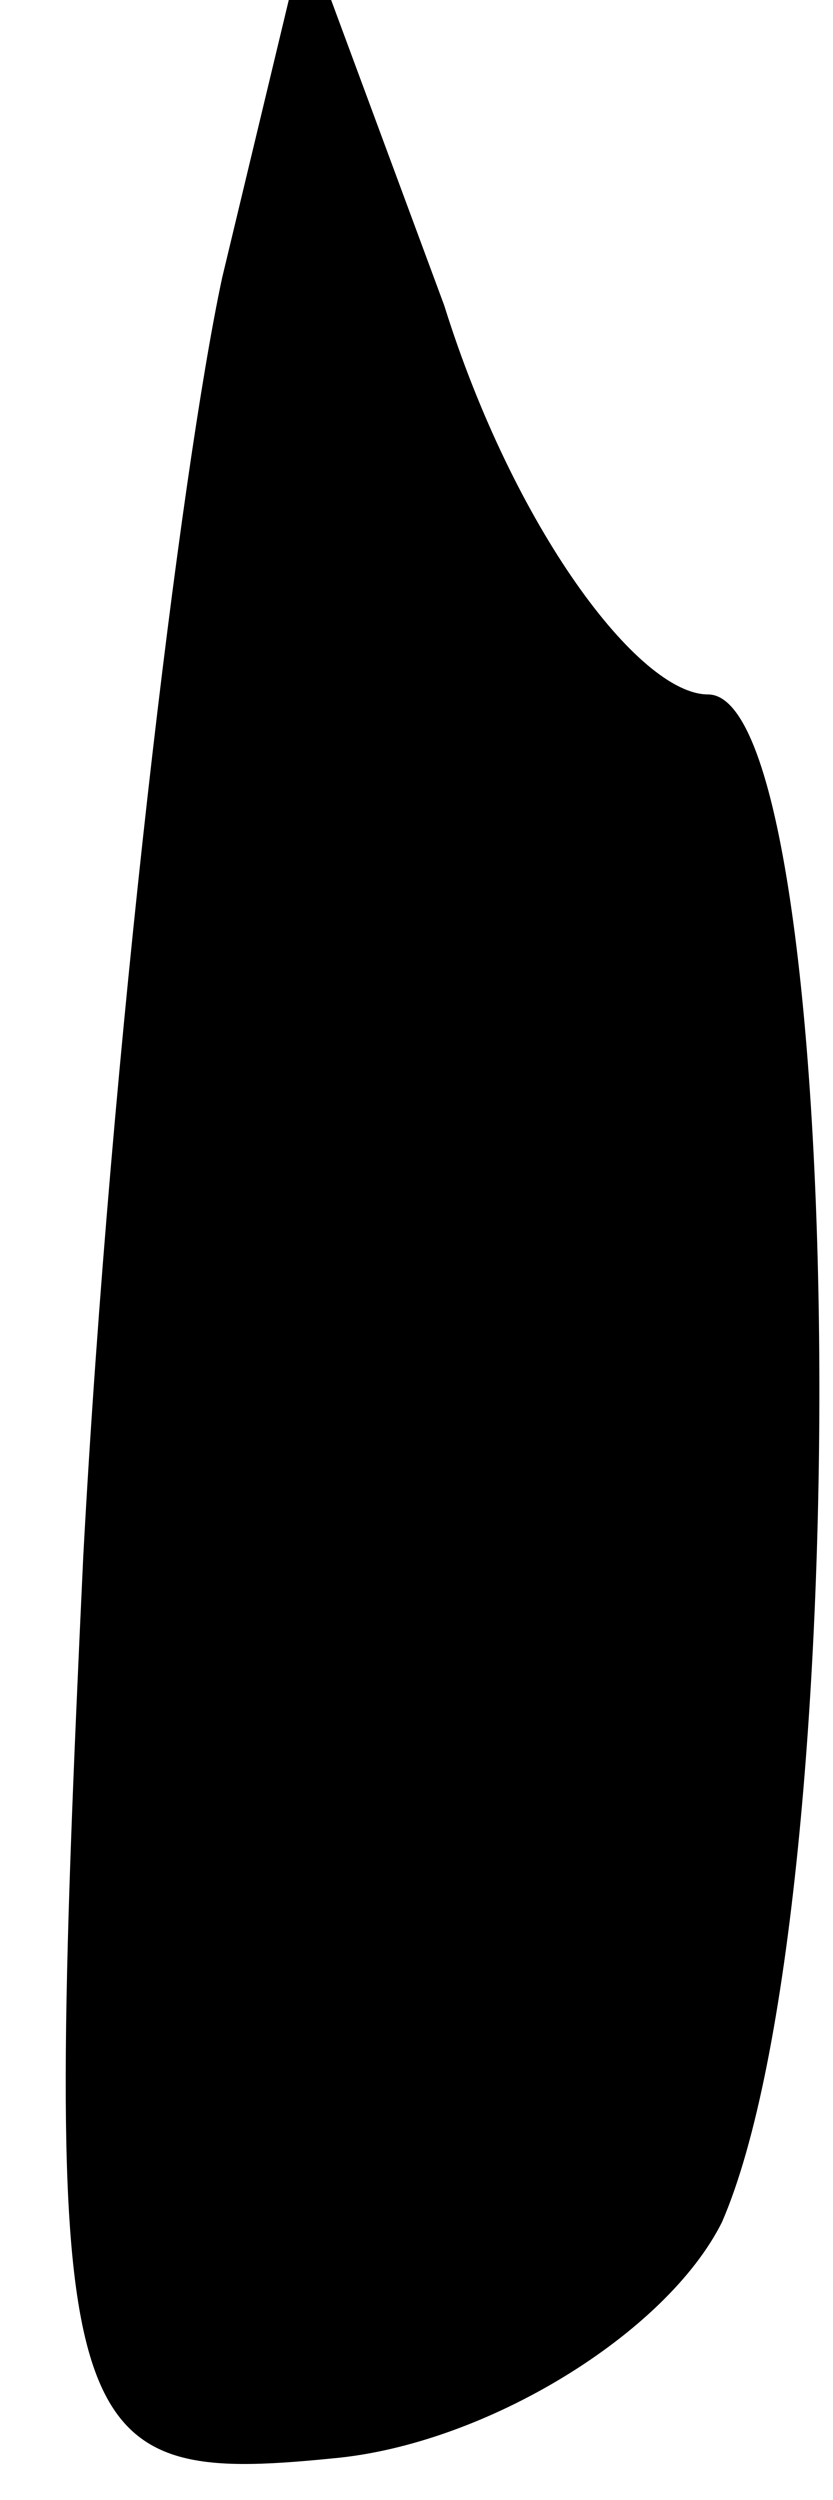 <?xml version="1.0" standalone="no"?>
<!DOCTYPE svg PUBLIC "-//W3C//DTD SVG 20010904//EN"
 "http://www.w3.org/TR/2001/REC-SVG-20010904/DTD/svg10.dtd">
<svg version="1.0" xmlns="http://www.w3.org/2000/svg"
 width="6pt" height="18pt" viewBox="0 0 6 18"
 preserveAspectRatio="xMidYMid meet">
<g transform="translate(0,18) scale(0.1,-0.1)"
fill="#000000" stroke="none">
<path fill="#000000" stroke="none" d="M16 160 c-3 -14 -8 -55 -10 -92 -3 -64
-2 -67 18 -65 11 1 24 9 28 17 10 23 9 110 -1 110 -5 0 -14 12 -19 28 l-10 27
-6 -25z"/>
</g>
</svg>
